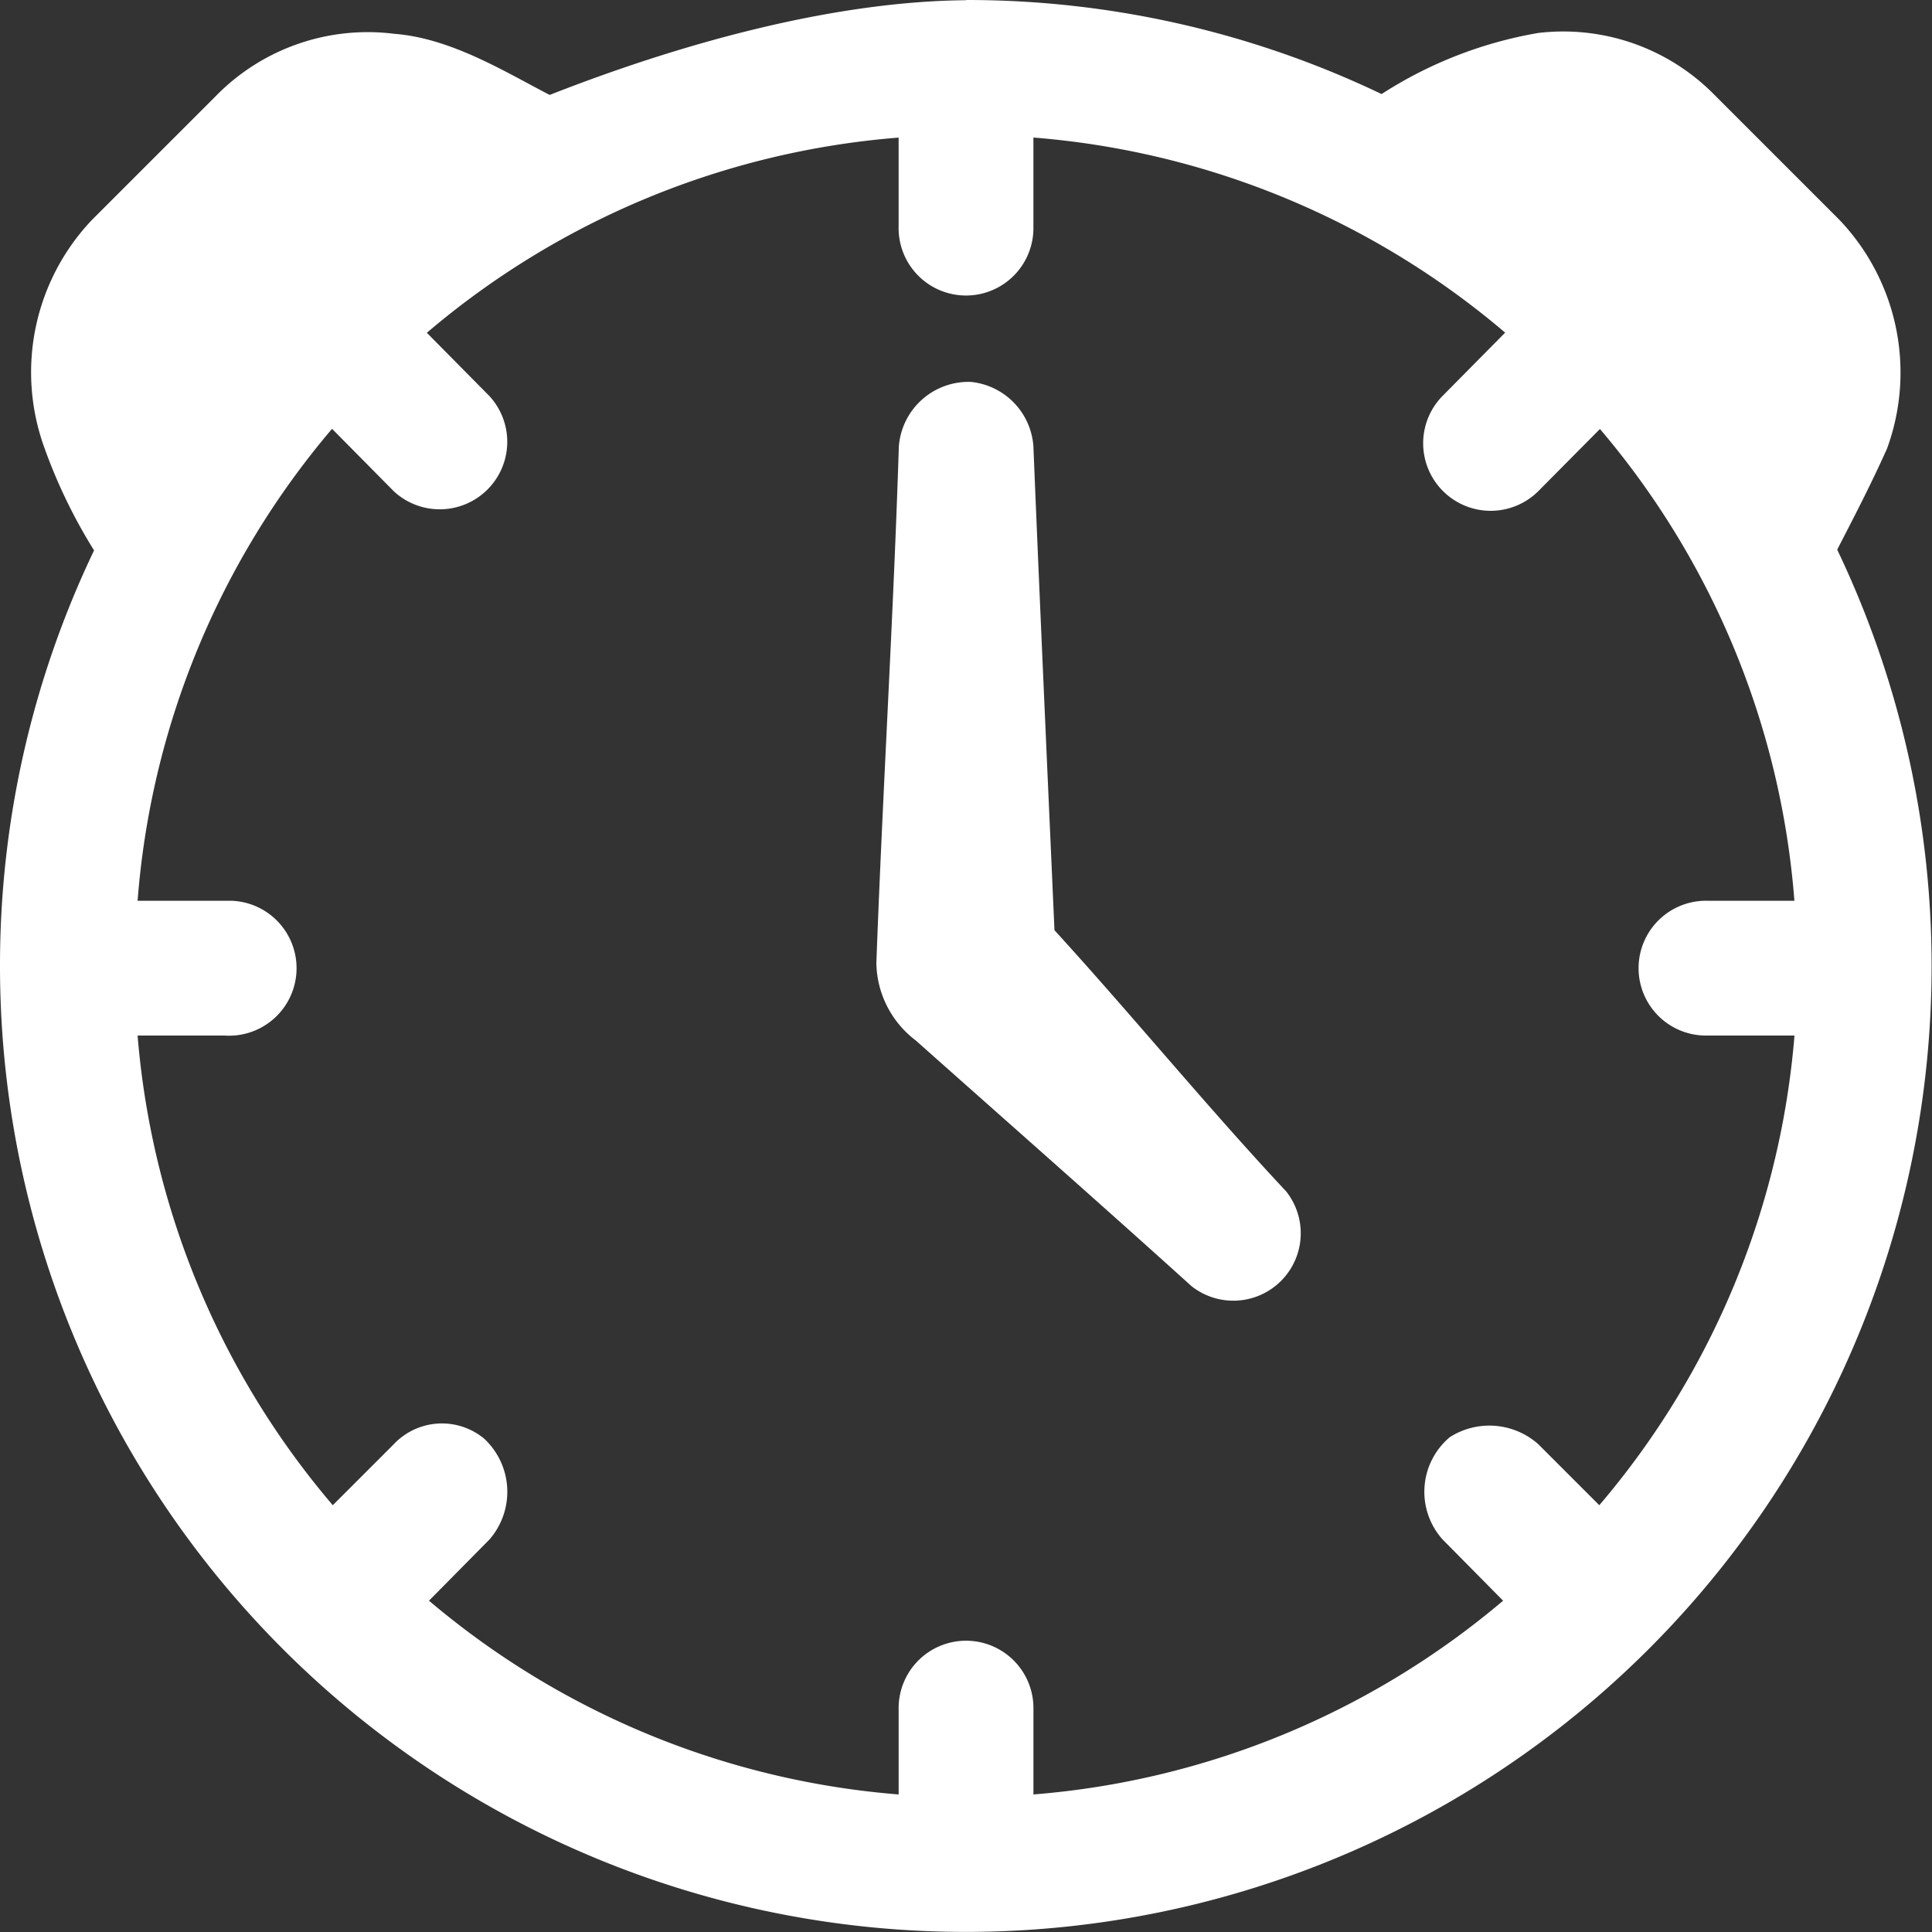 <svg id="noun_Alarm_Clock_892185" data-name="noun_Alarm Clock_892185" xmlns="http://www.w3.org/2000/svg" width="69.36" height="69.36" viewBox="0 0 69.36 69.36">
  <rect x="0" y="0" width="69.36" height="69.36" fill="#333333" stroke="none"/>
  <g id="Group_238" data-name="Group 238">
    <path id="Path_160" data-name="Path 160" d="M41.68,959.362a34.477,34.477,0,0,1,14.92,3.377,15.048,15.048,0,0,1,5.62-2.193,7.608,7.608,0,0,1,6.25,2.142l4.562,4.562a7.947,7.947,0,0,1,1.714,8.216c-.586,1.313-1.263,2.605-1.789,3.629A34.673,34.673,0,1,1,7,994.042a34.473,34.473,0,0,1,3.377-14.92,19.133,19.133,0,0,1-1.789-3.7,7.94,7.94,0,0,1,1.714-8.166l4.562-4.562a7.625,7.625,0,0,1,6.3-2.117c2.046.157,4.014,1.392,5.57,2.193,5.074-1.99,10.4-3.363,14.946-3.4Zm2.42,4.94v3.2a2.42,2.42,0,1,1-4.839,0v-3.2a29.743,29.743,0,0,0-16.937,7.007l2.243,2.268A2.424,2.424,0,0,1,21.139,977l-2.218-2.243A29.646,29.646,0,0,0,11.94,991.7h3.377a2.423,2.423,0,1,1-.252,4.839H11.94a29.7,29.7,0,0,0,7.007,16.861l2.193-2.193a2.378,2.378,0,0,1,3.238-.2,2.607,2.607,0,0,1,.19,3.628l-2.167,2.193a29.731,29.731,0,0,0,16.861,6.956v-3.05a2.42,2.42,0,1,1,4.839,0v3.05a29.731,29.731,0,0,0,16.861-6.956l-2.167-2.193a2.562,2.562,0,0,1,.255-3.679,2.644,2.644,0,0,1,3.173.251l2.193,2.193a29.7,29.7,0,0,0,7.007-16.861H68.295a2.42,2.42,0,1,1,0-4.839H71.42a29.646,29.646,0,0,0-6.981-16.937L62.221,977a2.424,2.424,0,0,1-3.428-3.428l2.243-2.268A29.742,29.742,0,0,0,44.1,964.3Zm-2.243,8.771a2.5,2.5,0,0,1,2.243,2.319c.236,5.789.5,11.577.756,17.365,2.816,3.085,5.464,6.326,8.317,9.376a2.42,2.42,0,0,1-3.4,3.4c-3.278-2.964-6.6-5.885-9.9-8.821a3.555,3.555,0,0,1-1.411-2.772c.226-6.185.611-12.365.807-18.55A2.508,2.508,0,0,1,41.856,973.073Z" transform="translate(-7 -959.362)" fill="#fff"/>
  </g>
</svg>
